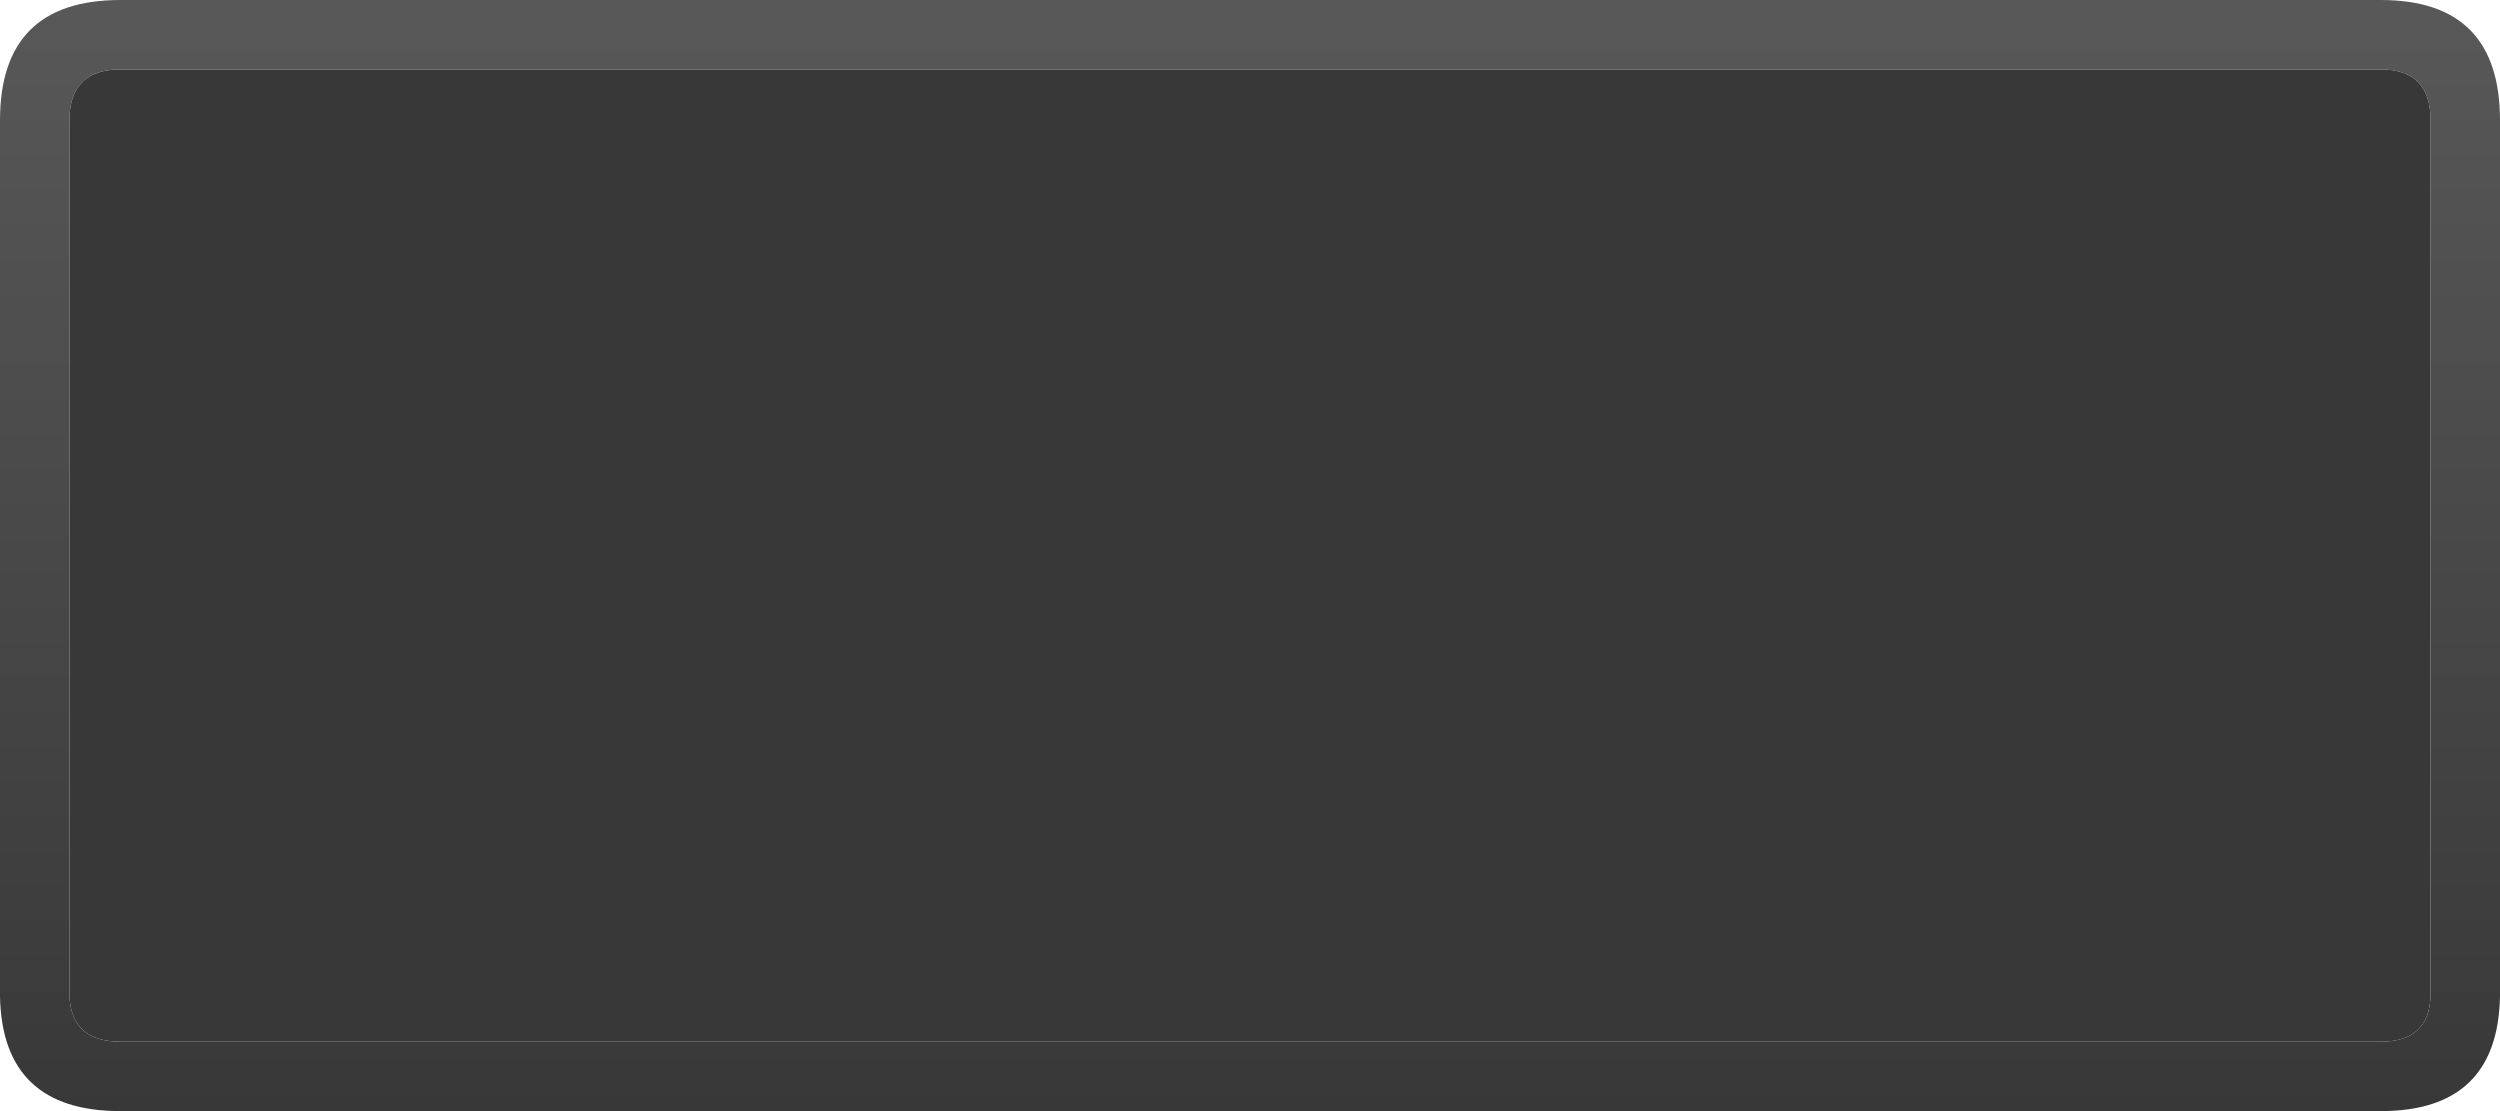 <svg width="108" height="48" viewBox="0 0 108 48" fill="none" xmlns="http://www.w3.org/2000/svg">
<path d="M108 43.05V5.2C108 1.733 106.283 0 102.85 0H5.2C1.733 0 0 1.733 0 5.2V43.05C0.067 46.35 1.8 48 5.2 48H102.85C106.217 48 107.933 46.35 108 43.05ZM105 5.2V43C104.967 44.333 104.25 45 102.85 45H5.2C3.8 45 3.067 44.35 3 43.05V5.2C3 3.733 3.733 3 5.2 3H102.85C104.283 3 105 3.733 105 5.2Z" fill="url(#paint0_linear_6_225)"/>
<path d="M105 43V5.2C105 3.733 104.283 3 102.85 3H5.2C3.733 3 3 3.733 3 5.2V43.05C3.067 44.35 3.8 45 5.2 45H102.85C104.25 45 104.967 44.333 105 43Z" fill="#383838"/>
<defs>
<linearGradient id="paint0_linear_6_225" x1="54" y1="48.05" x2="54" y2="-0.05" gradientUnits="userSpaceOnUse">
<stop stop-color="#383838"/>
<stop offset="1" stop-color="#585858"/>
</linearGradient>
</defs>
</svg>
